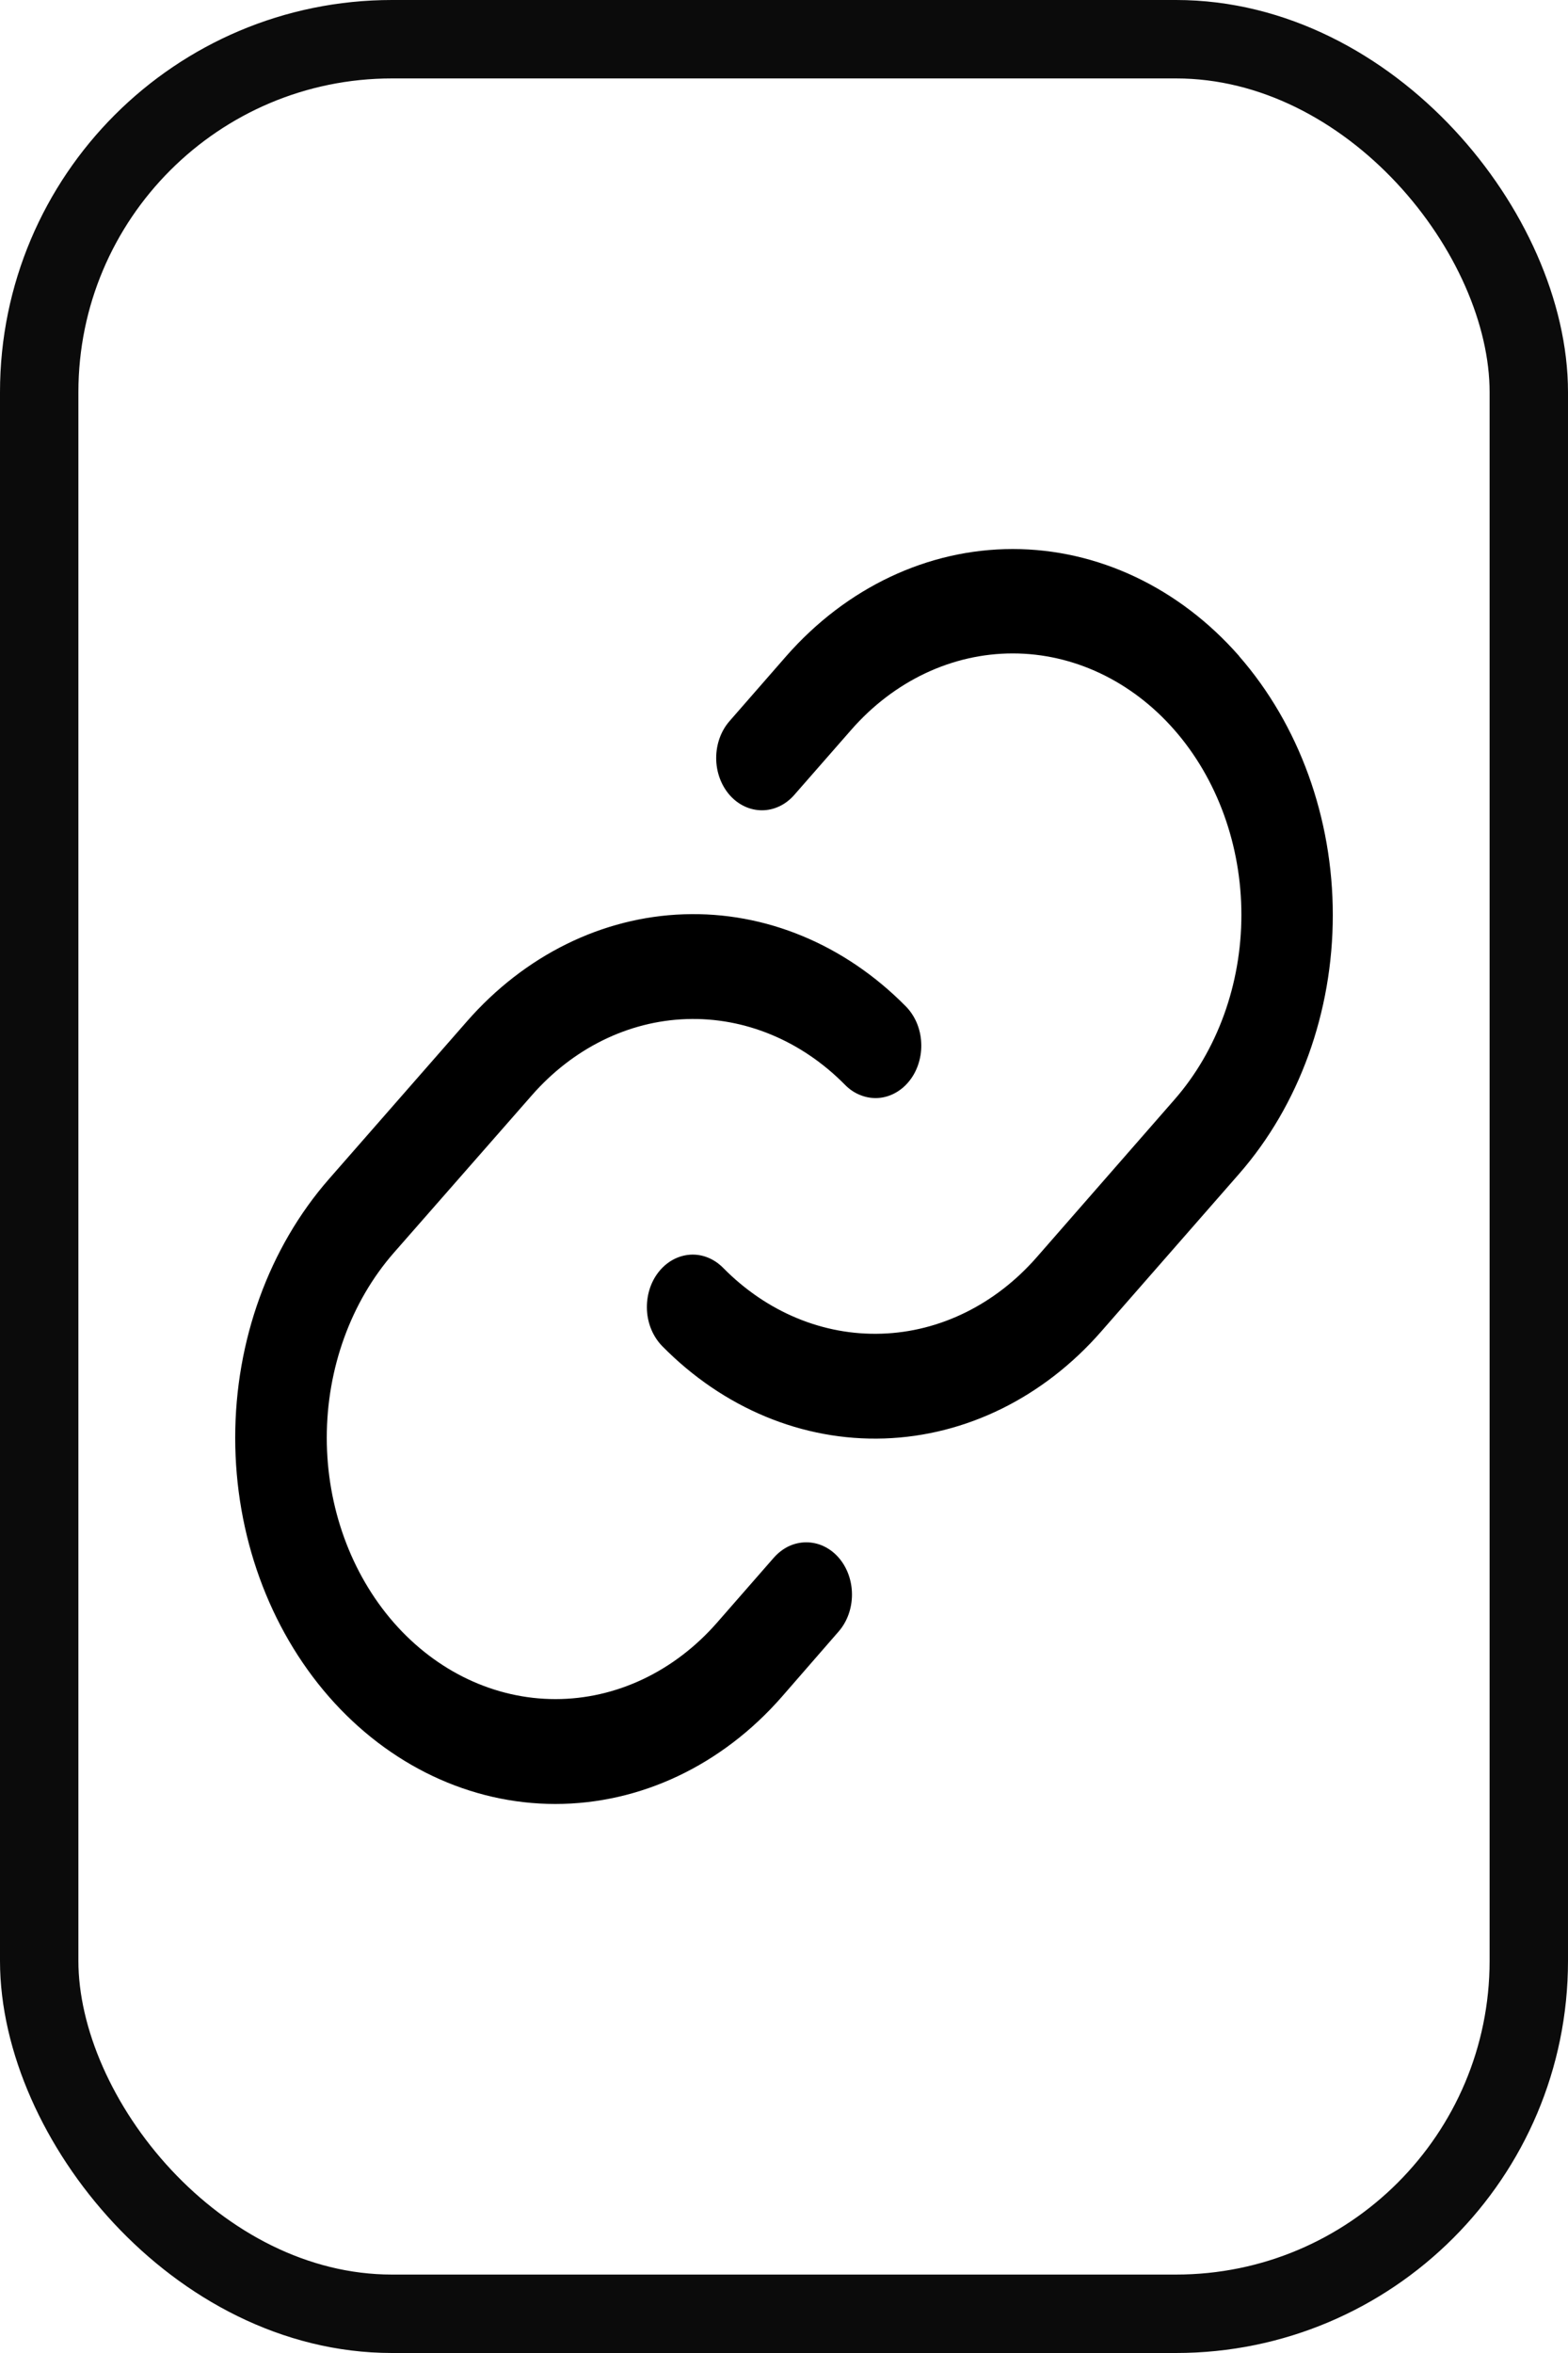 <svg width="20" height="30" viewBox="0 0 20 30" fill="none" xmlns="http://www.w3.org/2000/svg">
<rect x="0.5" y="0.5" width="19" height="29" rx="4.5" stroke="#0B0B0B"/>
<path d="M10.697 19.859C10.806 19.984 10.867 20.153 10.867 20.33C10.867 20.507 10.806 20.676 10.697 20.801L9.972 21.634C9.206 22.509 8.167 23 7.083 23C6 23 4.961 22.508 4.195 21.632C3.43 20.756 3 19.569 3 18.331C3 17.093 3.431 15.906 4.197 15.031L5.956 13.022C6.692 12.181 7.681 11.692 8.722 11.657C9.763 11.621 10.776 12.042 11.555 12.832C11.612 12.89 11.659 12.961 11.693 13.04C11.726 13.119 11.746 13.204 11.75 13.292C11.755 13.38 11.744 13.467 11.719 13.55C11.694 13.633 11.655 13.71 11.604 13.775C11.553 13.841 11.492 13.894 11.422 13.933C11.354 13.971 11.278 13.994 11.202 13.999C11.125 14.004 11.049 13.992 10.976 13.963C10.903 13.935 10.836 13.89 10.779 13.832C10.223 13.268 9.499 12.968 8.756 12.993C8.013 13.018 7.306 13.367 6.781 13.968L5.022 15.974C4.476 16.599 4.168 17.447 4.168 18.331C4.168 19.214 4.476 20.062 5.022 20.687C5.569 21.312 6.311 21.663 7.085 21.663C7.858 21.663 8.6 21.312 9.147 20.687L9.871 19.859C9.926 19.797 9.99 19.748 10.061 19.714C10.132 19.681 10.207 19.664 10.284 19.664C10.361 19.664 10.437 19.681 10.507 19.714C10.578 19.748 10.643 19.797 10.697 19.859ZM15.805 8.364C15.039 7.491 14 7 12.918 7C11.835 7 10.797 7.491 10.03 8.364L9.306 9.193C9.196 9.318 9.135 9.488 9.135 9.665C9.135 9.841 9.197 10.011 9.306 10.136C9.416 10.261 9.564 10.331 9.719 10.331C9.873 10.331 10.022 10.26 10.131 10.135L10.856 9.307C11.402 8.682 12.144 8.331 12.918 8.331C13.691 8.331 14.433 8.682 14.98 9.307C15.527 9.932 15.834 10.78 15.834 11.664C15.834 12.547 15.527 13.395 14.98 14.02L13.222 16.031C12.696 16.631 11.989 16.98 11.246 17.004C10.502 17.029 9.779 16.729 9.223 16.164C9.107 16.047 8.955 15.986 8.801 15.997C8.646 16.008 8.501 16.088 8.398 16.221C8.295 16.353 8.243 16.527 8.252 16.704C8.261 16.881 8.332 17.046 8.448 17.164C9.226 17.954 10.239 18.375 11.28 18.34C12.321 18.305 13.311 17.817 14.047 16.975L15.805 14.966C16.57 14.091 17 12.904 17 11.666C17 10.429 16.57 9.242 15.805 8.366V8.364Z" fill="black"/>
</svg>
